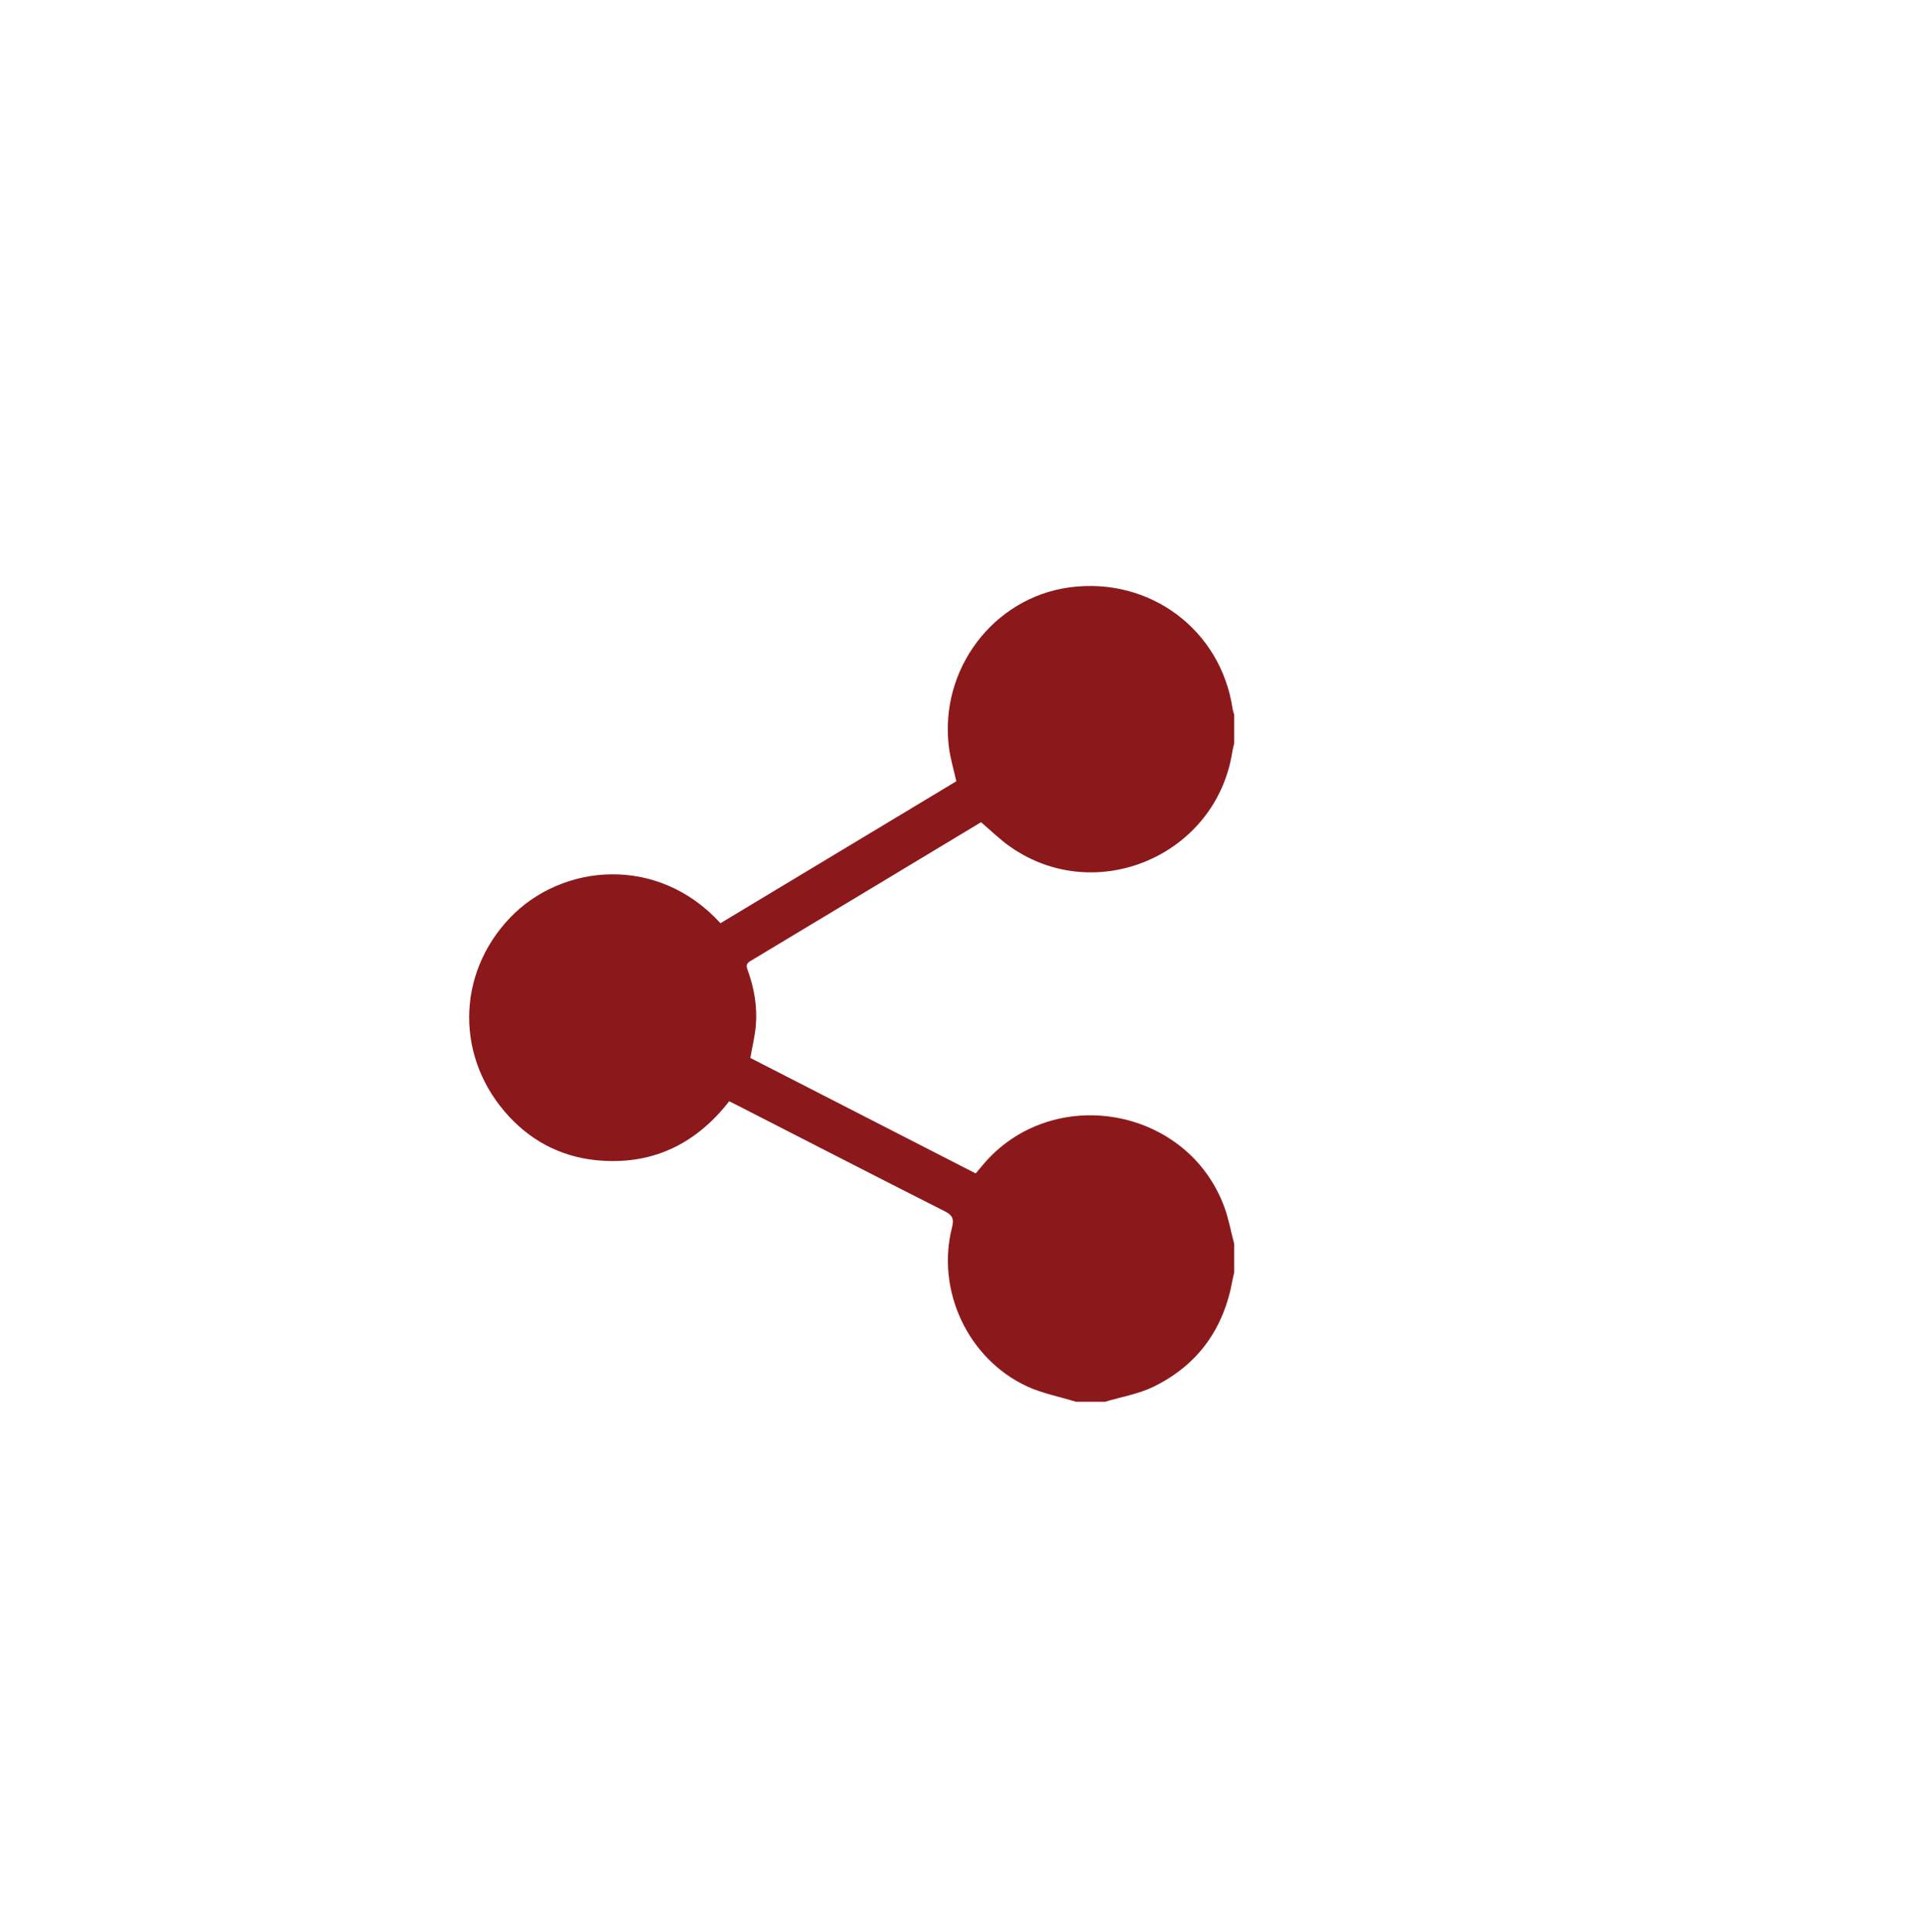 <?xml version="1.0" encoding="UTF-8"?><svg id="a" xmlns="http://www.w3.org/2000/svg" viewBox="0 0 129.97 130.65"><defs><style>.b{fill:#8b191b;}</style></defs><path class="b" d="M72.79,94.8c-1.12-.35-2.31-.57-3.36-1.06-3.99-1.87-6.14-6.49-5.05-10.75,.15-.59,.01-.83-.51-1.09-4.69-2.37-9.36-4.78-14.04-7.17-.16-.08-.32-.16-.52-.26-2.18,2.8-5.02,4.25-8.58,4.02-2.46-.15-4.59-1.15-6.28-2.96-3.65-3.9-3.63-9.64,.05-13.48,3.51-3.66,9.98-4.27,14.22,.38l15.95-9.6c-.18-.79-.4-1.53-.5-2.29-.67-5.26,3-10.12,8.15-10.82,5.41-.73,10.23,2.85,11.03,8.2,.02,.14,.07,.27,.11,.41v1.94c-.04,.17-.09,.34-.12,.52-1.06,7.03-9.19,10.54-15.01,6.48-.7-.49-1.32-1.1-1.99-1.67-5.18,3.12-10.39,6.26-15.6,9.39-.29,.17-.28,.34-.18,.61,.44,1.21,.66,2.47,.55,3.75-.06,.72-.24,1.44-.37,2.19l15.24,7.81c.17-.2,.31-.37,.46-.55,4.66-5.58,13.86-3.99,16.36,2.84,.29,.8,.44,1.65,.66,2.48v1.94c-.04,.17-.09,.34-.12,.52-.59,3.29-2.35,5.74-5.35,7.2-1.01,.49-2.17,.68-3.26,1.01h-1.94Z"/></svg>